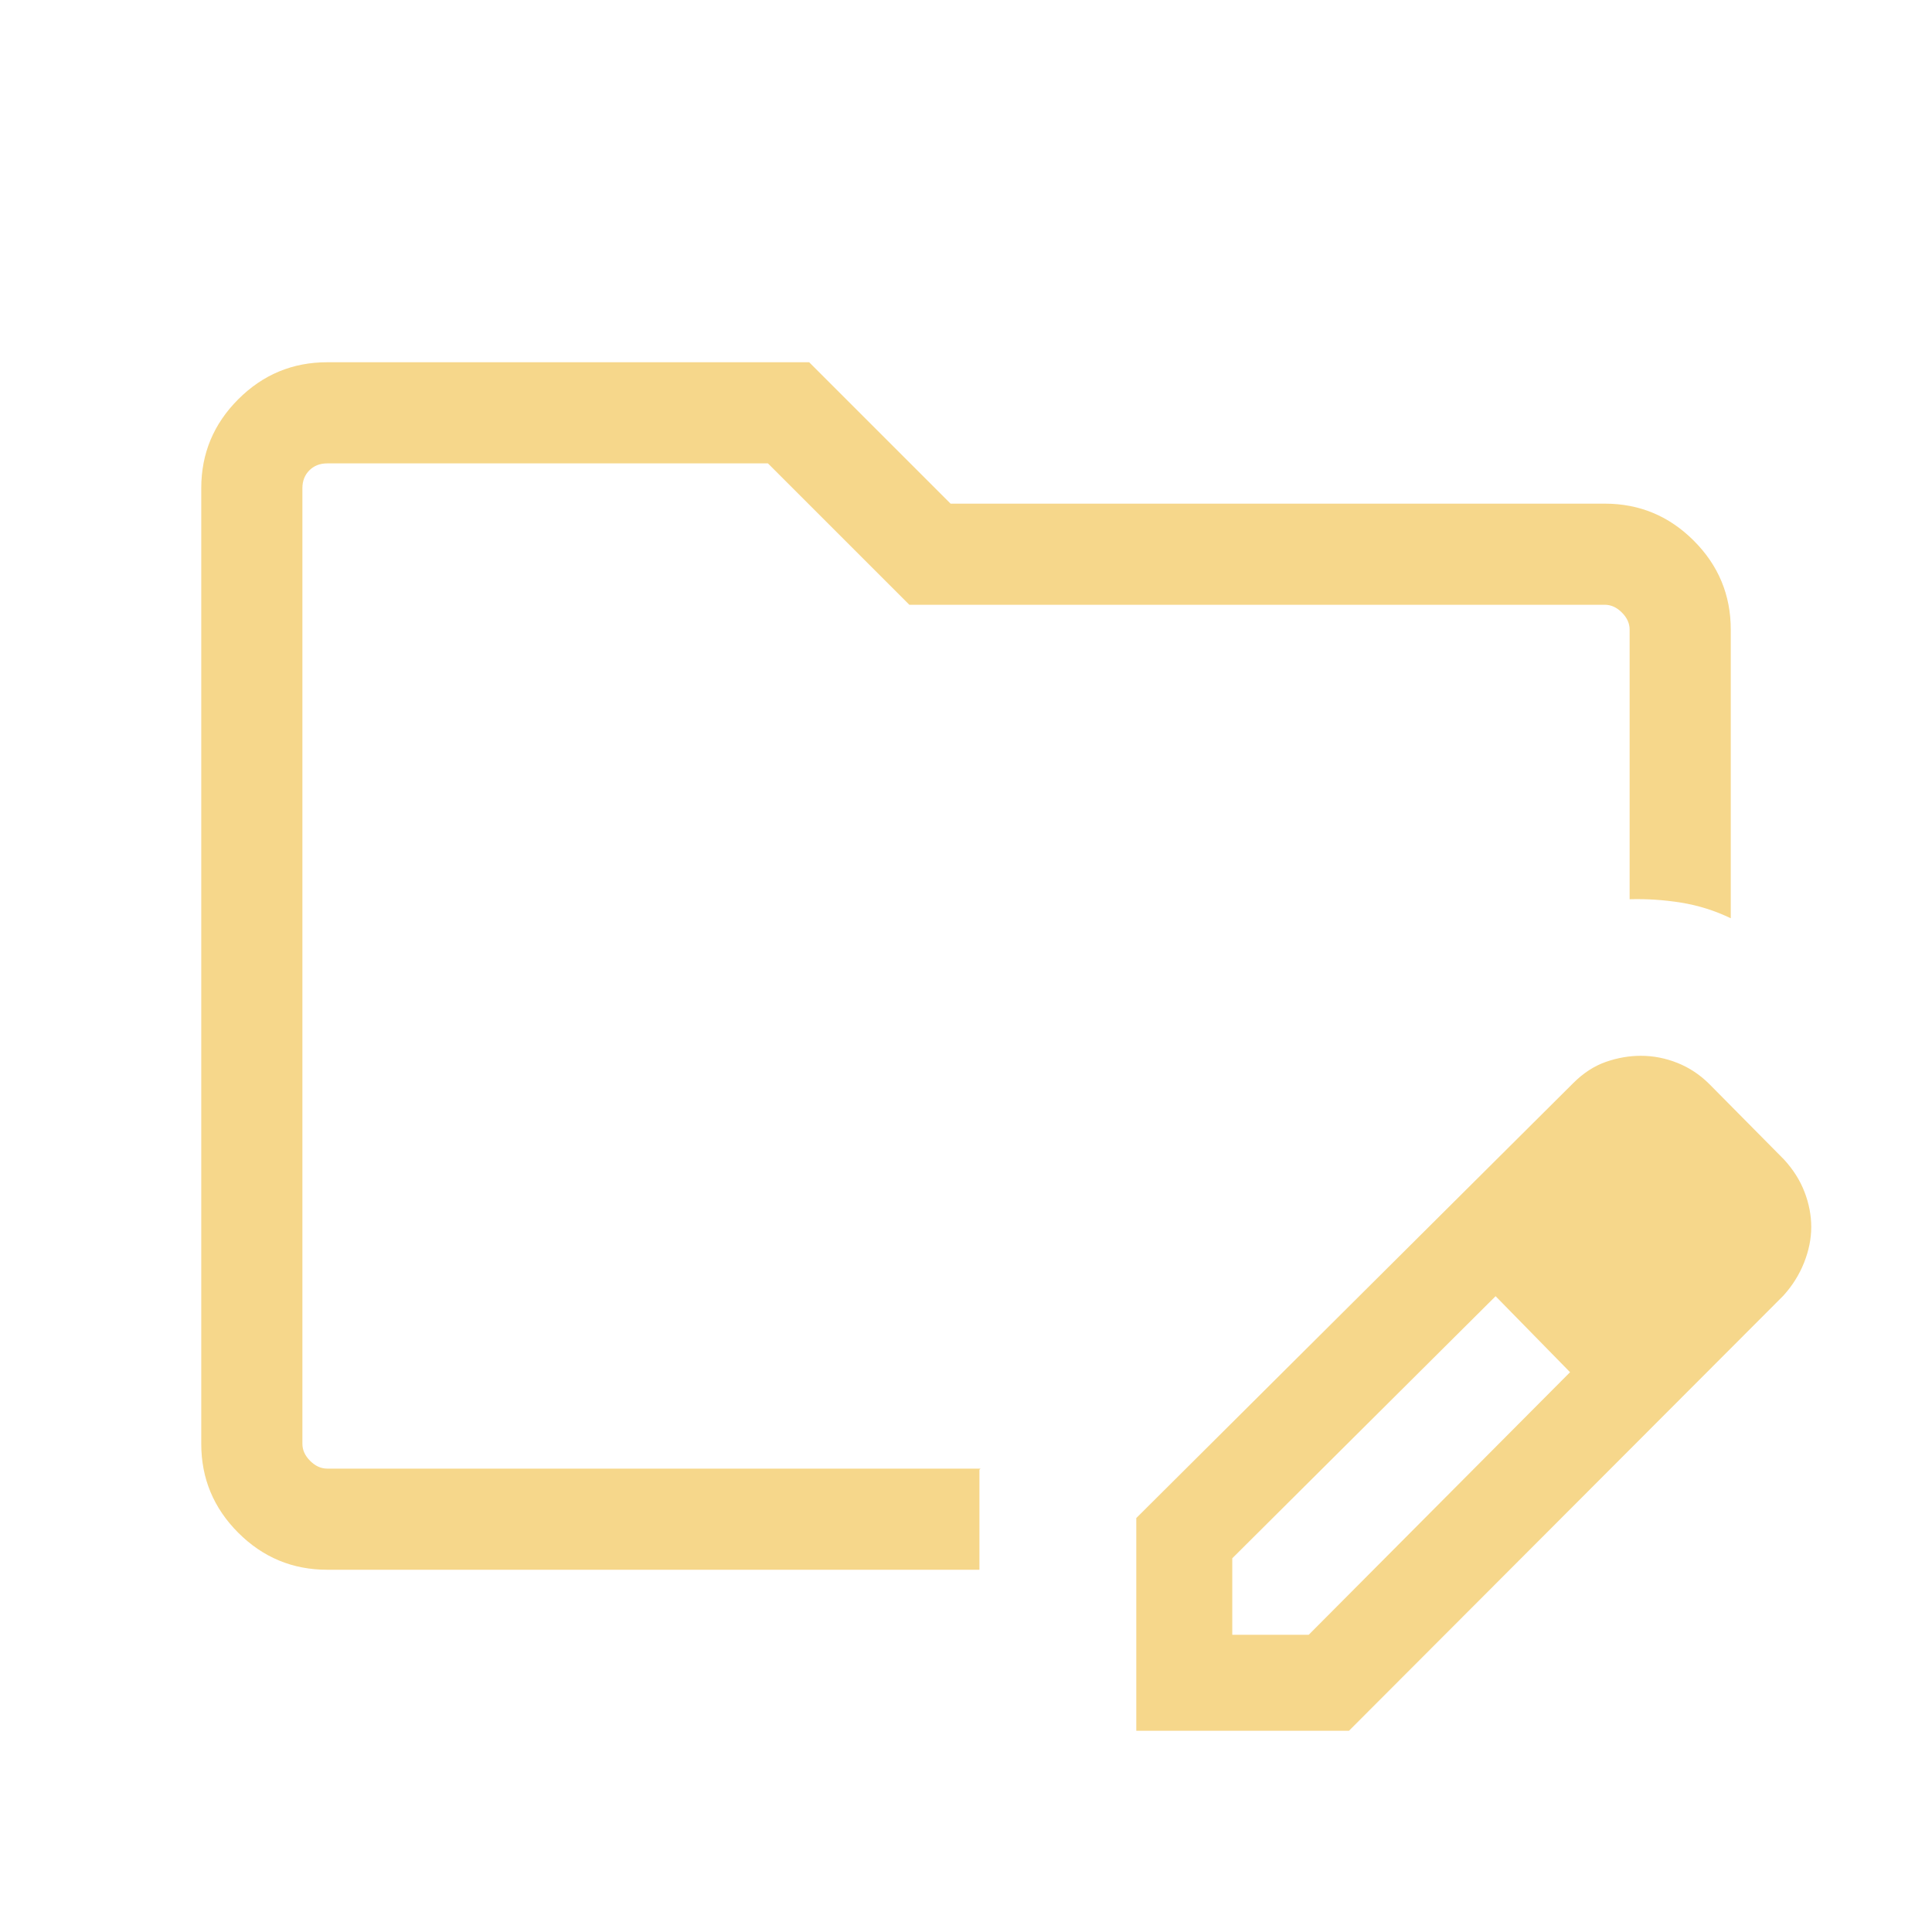 <svg width="100" height="100" viewBox="0 0 100 100" fill="none" xmlns="http://www.w3.org/2000/svg">
<mask id="mask0_309_1098" style="mask-type:alpha" maskUnits="userSpaceOnUse" x="0" y="0" width="100" height="100">
<rect width="100" height="100" fill="#D9D9D9"/>
</mask>
<g mask="url(#mask0_309_1098)">
<path d="M16.934 81.25C15.143 81.25 13.609 80.611 12.332 79.335C11.056 78.058 10.417 76.524 10.417 74.733V25.267C10.417 23.476 11.056 21.942 12.332 20.666C13.609 19.389 15.143 18.75 16.934 18.75H41.883L49.202 26.069H83.066C84.857 26.069 86.391 26.707 87.668 27.984C88.945 29.261 89.584 30.795 89.584 32.586V47.529C88.763 47.134 87.908 46.865 87.019 46.721C86.131 46.578 85.241 46.519 84.349 46.544V32.586C84.349 32.265 84.215 31.971 83.948 31.704C83.681 31.437 83.387 31.303 83.066 31.303H47.068L39.749 23.985H16.934C16.56 23.985 16.253 24.105 16.012 24.346C15.772 24.586 15.652 24.893 15.652 25.267V74.733C15.652 75.053 15.786 75.347 16.053 75.614C16.32 75.881 16.613 76.015 16.934 76.015H50.753L50.695 76.074V81.25H16.934ZM58.814 89.583V78.574L81.434 56.058C81.953 55.54 82.514 55.175 83.117 54.964C83.721 54.753 84.324 54.648 84.928 54.648C85.574 54.648 86.206 54.77 86.823 55.016C87.44 55.262 87.994 55.63 88.486 56.122L92.34 60.016C92.817 60.534 93.171 61.095 93.403 61.699C93.634 62.302 93.75 62.906 93.75 63.51C93.75 64.113 93.626 64.728 93.379 65.353C93.131 65.978 92.773 66.549 92.303 67.067L69.824 89.583H58.814ZM63.782 84.615H67.74L81.266 71.025L79.351 69.046L77.412 67.091L63.782 80.657V84.615ZM79.351 69.046L77.412 67.091L81.266 71.025L79.351 69.046Z" fill="#F6D78B"/>
</g>
</svg>
